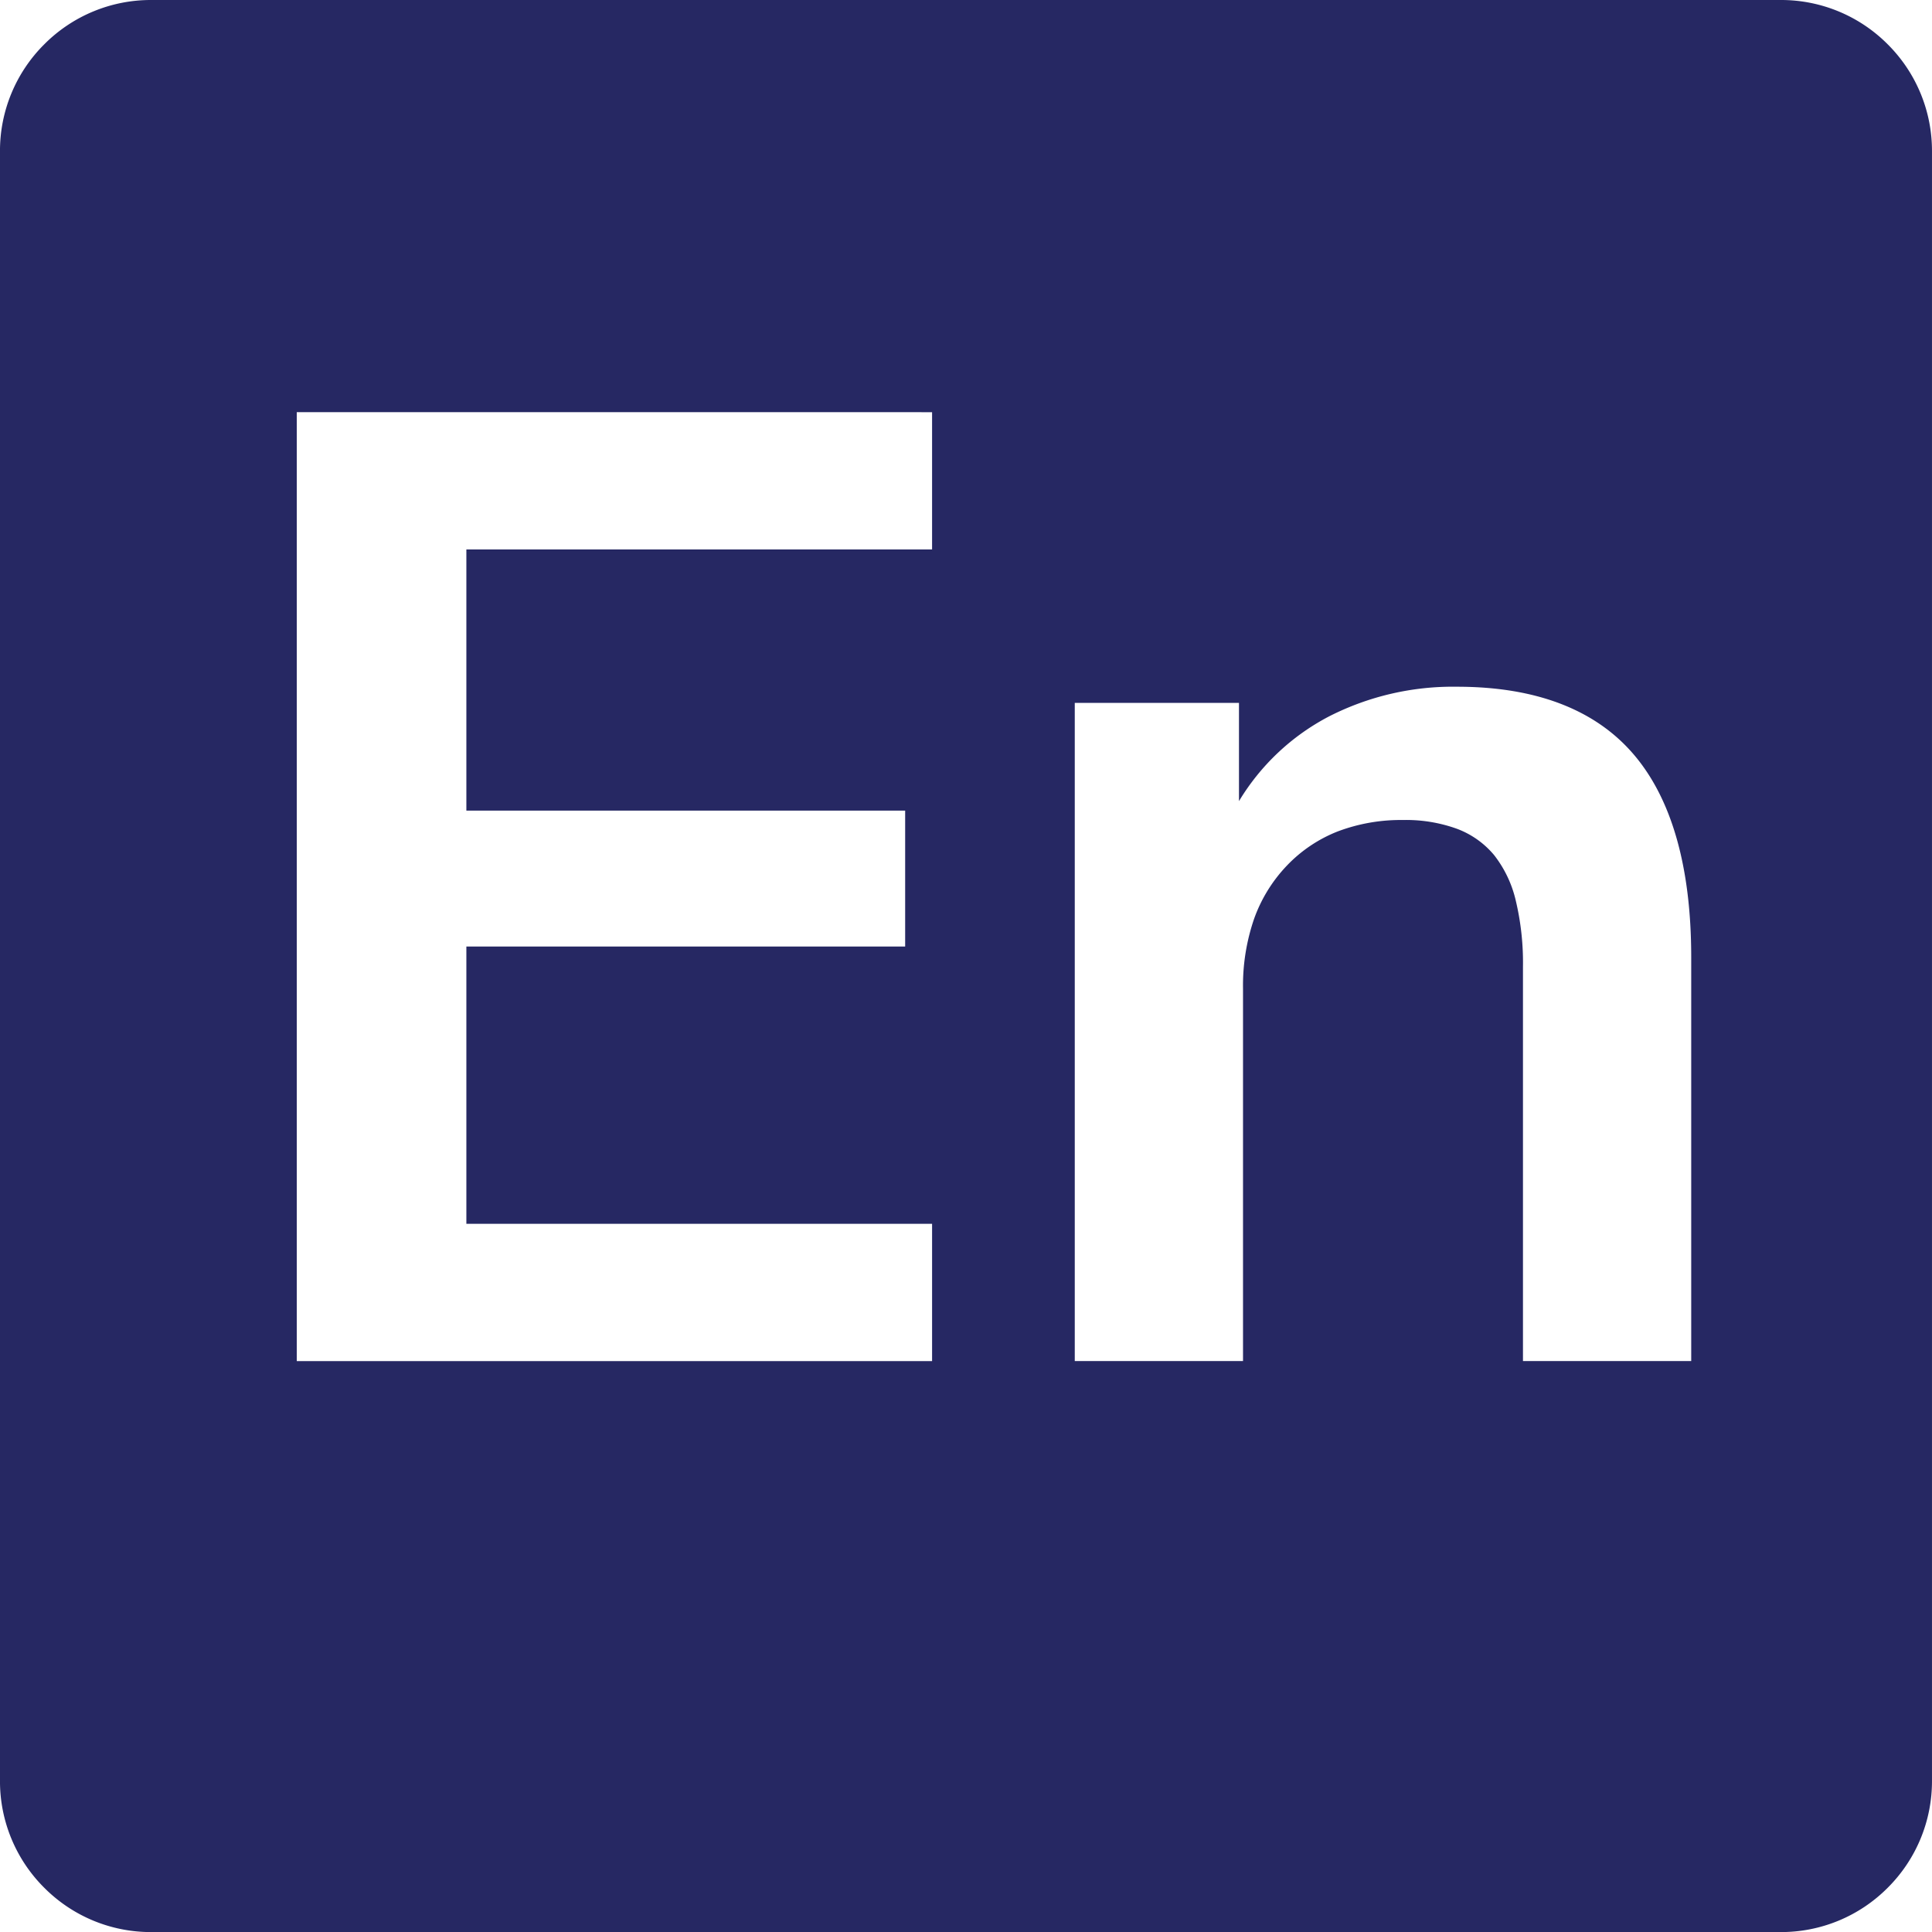 <svg xmlns="http://www.w3.org/2000/svg" width="255.5" height="255.512" viewBox="0 0 255.5 255.512">
  <path id="lang_eng" d="M-3895.5-907.5H-4111a19.868,19.868,0,0,1-14.142-5.858A19.869,19.869,0,0,1-4131-927.5V-1143.01a19.869,19.869,0,0,1,5.858-14.142A19.868,19.868,0,0,1-4111-1163.01h215.5a19.868,19.868,0,0,1,14.142,5.858,19.869,19.869,0,0,1,5.858,14.142V-927.5a19.869,19.869,0,0,1-5.858,14.142A19.868,19.868,0,0,1-3895.5-907.5Zm-49.935-147.068a19.817,19.817,0,0,1,7.1,1.157,11.754,11.754,0,0,1,4.917,3.471,15.394,15.394,0,0,1,2.87,6.007,35.445,35.445,0,0,1,.957,8.766v52.154h22.25v-53.4c0-11.931-2.575-20.974-7.653-26.879s-12.924-8.9-23.318-8.9a36.053,36.053,0,0,0-16.909,3.916,30.235,30.235,0,0,0-11.927,11.214v-12.994h-21.716v87.042h22.25v-49.307a27.13,27.13,0,0,1,1.446-9.122,19.789,19.789,0,0,1,4.339-7.075,18.766,18.766,0,0,1,6.742-4.539A23.6,23.6,0,0,1-3945.432-1054.566Zm-146.316-53.935V-983.01h84.017v-18.156h-61.589v-36.668h58.029v-17.978h-58.029v-34.532h61.589V-1108.5Z" transform="translate(4130.998 1163.01)" fill="#262863"/>
</svg>
